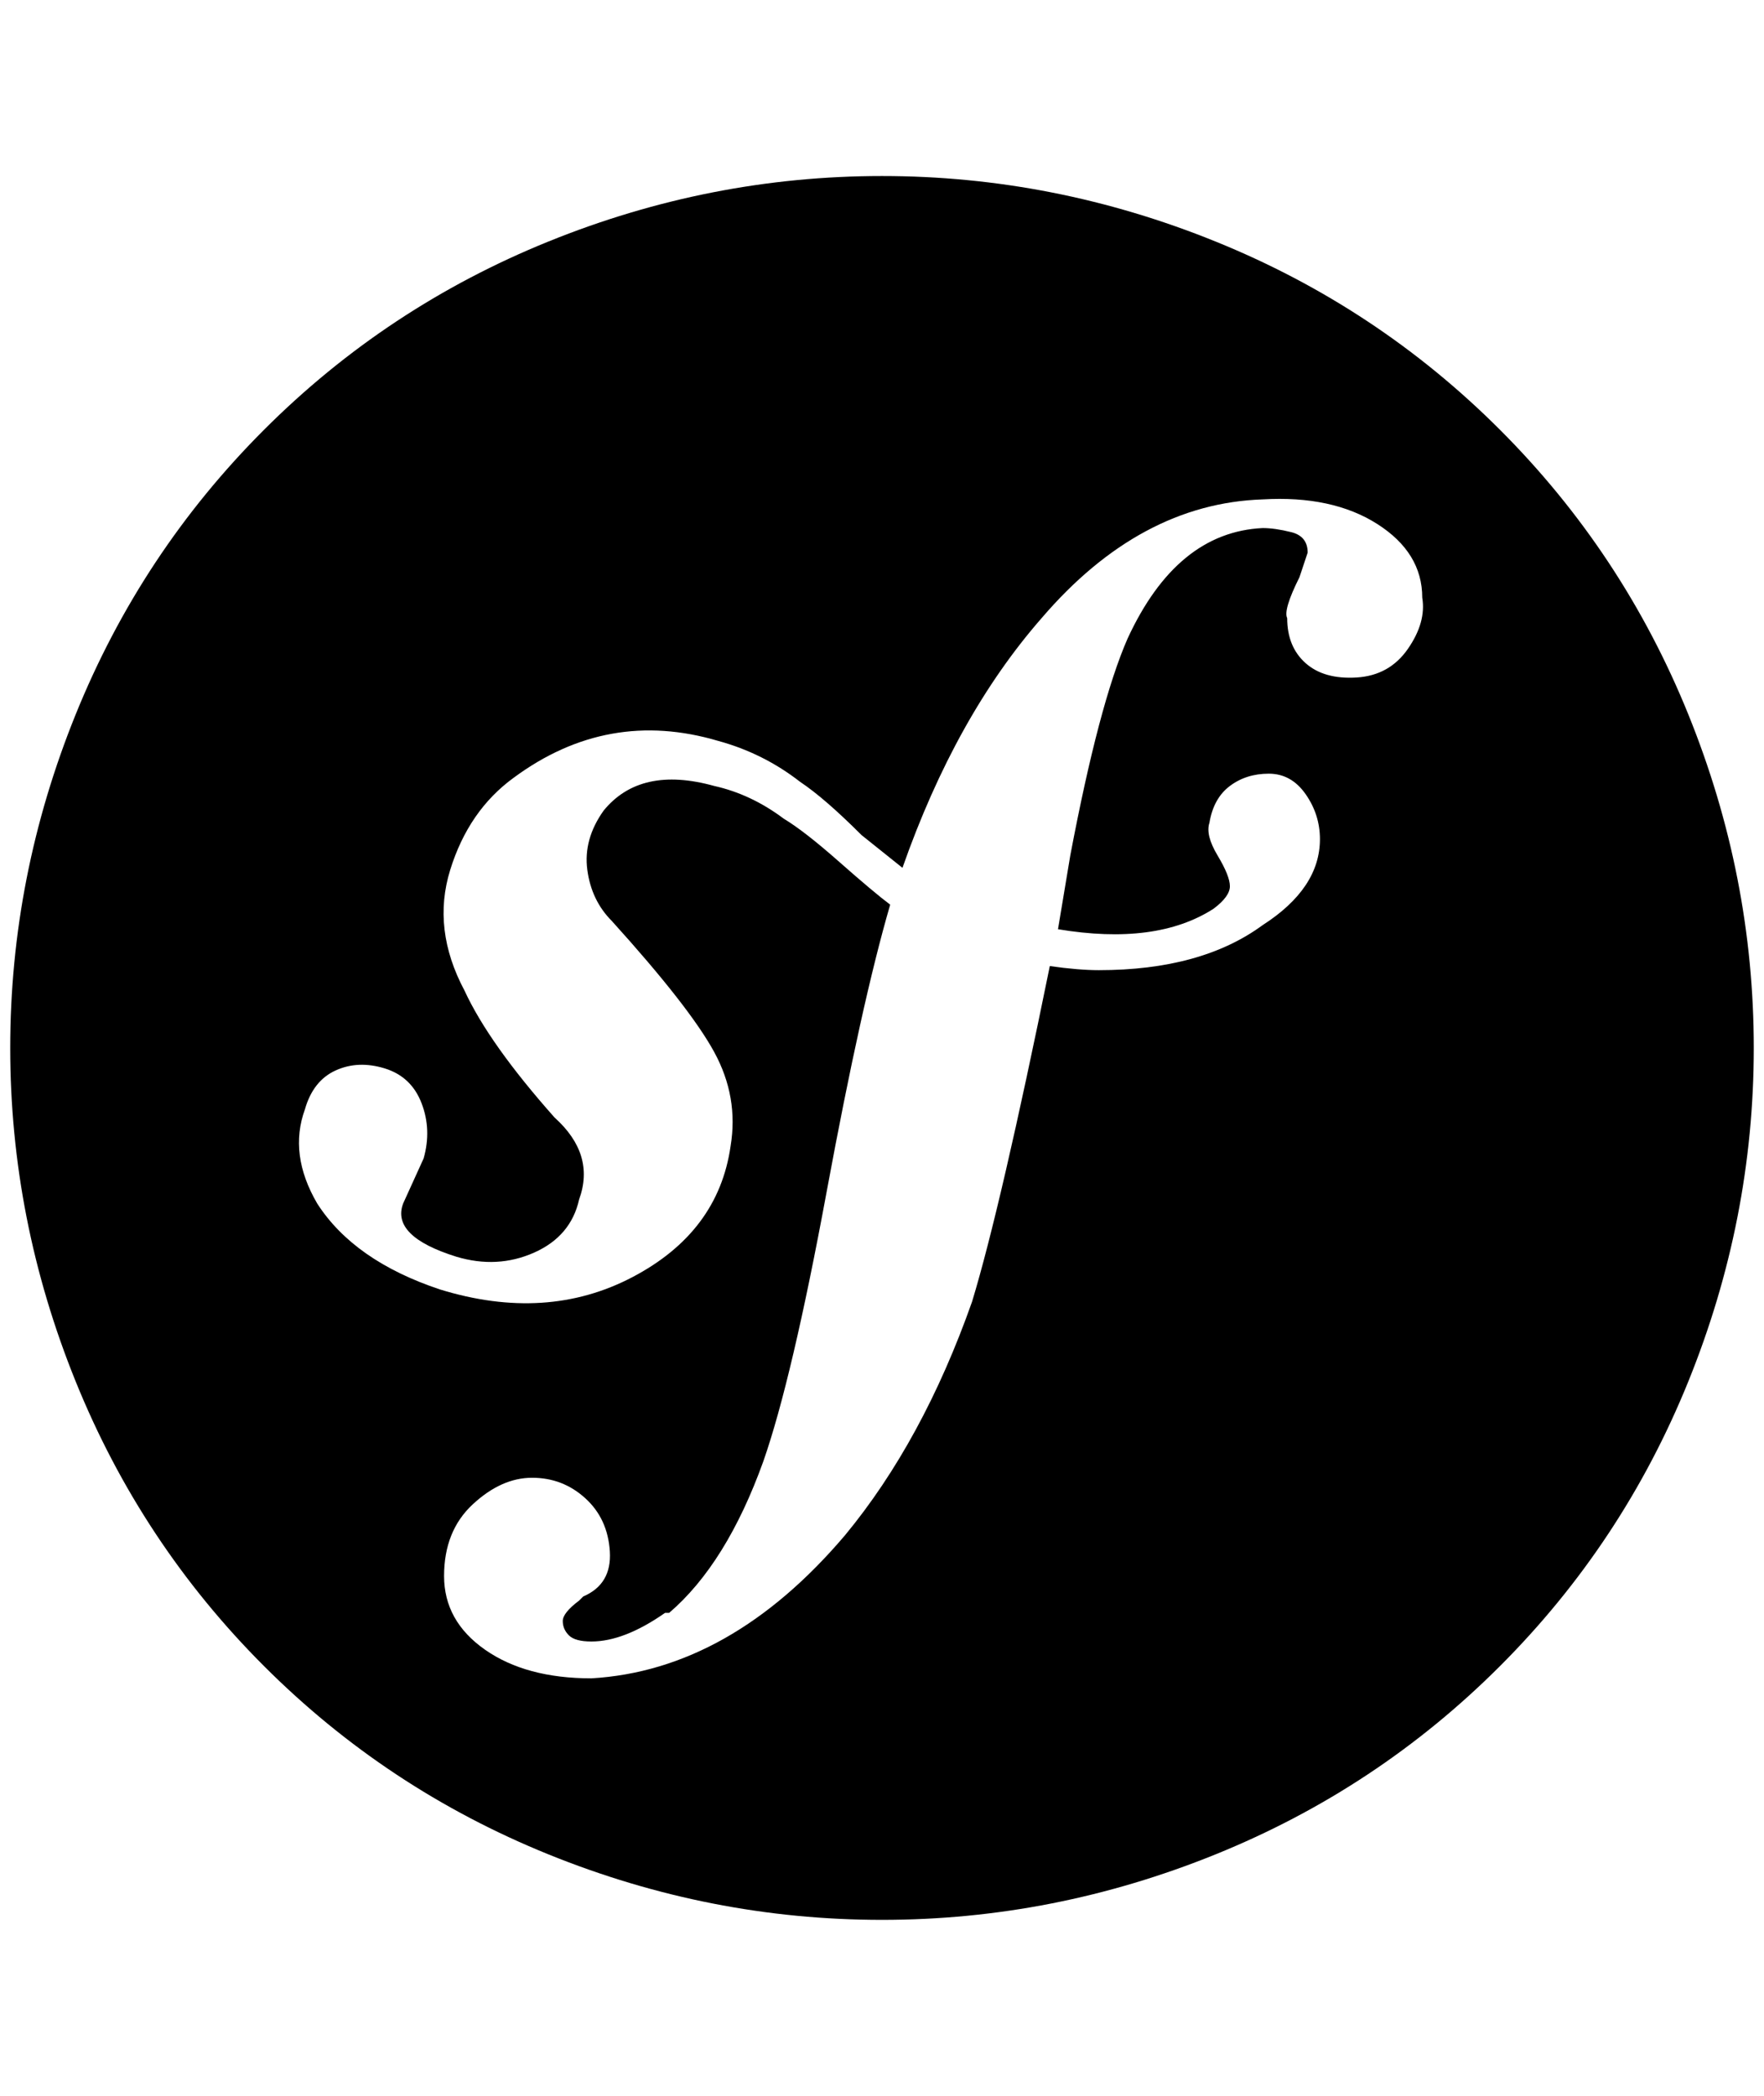 <?xml version="1.0" standalone="no"?>
<!DOCTYPE svg PUBLIC "-//W3C//DTD SVG 1.1//EN" "http://www.w3.org/Graphics/SVG/1.1/DTD/svg11.dtd" >
<svg xmlns="http://www.w3.org/2000/svg" xmlns:xlink="http://www.w3.org/1999/xlink" version="1.1" viewBox="-10 0 1724 2048">
   <path fill="currentColor"
d="M852 172q-168 0 -326 64t-278 184t-184 278t-64 326t64 326t184 278t278 184t326 64t326 -64t278 -184t184 -278t64 -326t-64 -326t-184 -278t-278 -184t-326 -64zM1224 488q68 -4 112 24t44 72q4 24 -14 50t-50 28t-50 -14t-18 -44q-4 -8 12 -40l8 -24q0 -16 -16 -20
t-28 -4q-84 4 -132 108q-28 64 -56 212l-12 72q96 16 152 -20q16 -12 16 -22t-12 -30t-8 -32q4 -24 20 -36t38 -12t36 20t14 44q0 48 -56 84q-60 44 -160 44q-20 0 -48 -4q-48 236 -76 328q-48 136 -124 228q-112 132 -248 140q-64 0 -104 -28t-40 -72t28 -70t58 -26t52 20
t24 52t-26 44l-4 4q-16 12 -16 20t6 14t22 6q32 0 72 -28h4q56 -48 92 -148q28 -80 62 -264t62 -280q-16 -12 -50 -42t-54 -42q-32 -24 -68 -32q-72 -20 -108 24q-20 28 -16 58t24 50q76 84 100 128t16 92q-12 84 -96 128t-188 12q-84 -28 -120 -84q-28 -48 -12 -92
q8 -28 30 -38t48 -2t36 34t2 54l-20 44q-12 32 52 52q40 12 76 -4t44 -52q16 -44 -24 -80q-64 -72 -88 -124q-32 -60 -14 -118t62 -90q92 -68 200 -36q44 12 80 40q24 16 60 52l40 32q52 -148 136 -244q96 -112 216 -116z" />
</svg>
